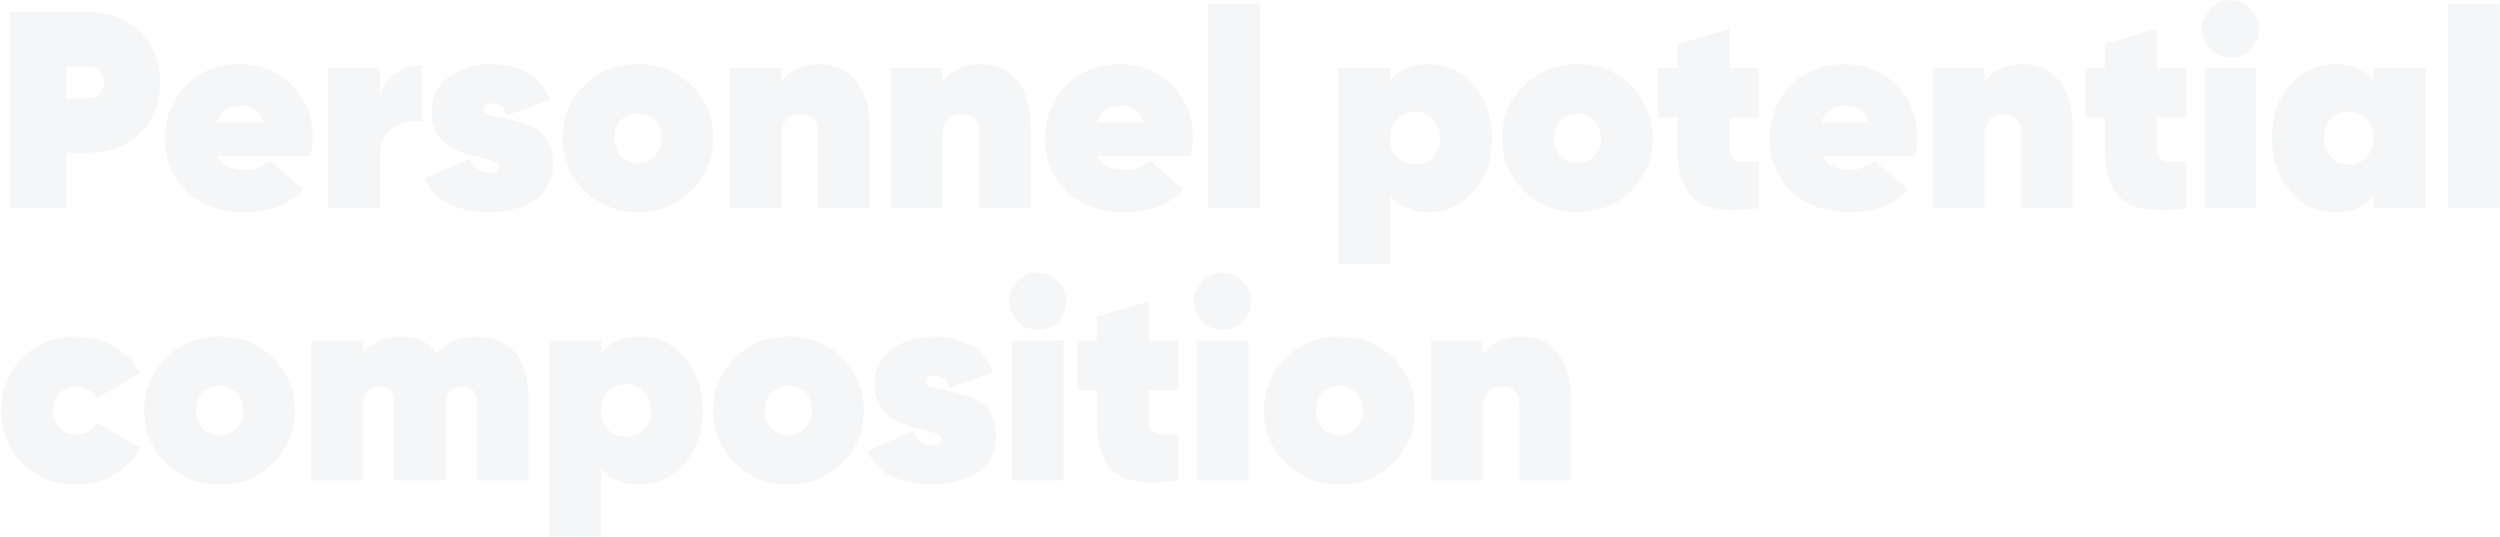 <svg width="1285" height="276" viewBox="0 0 1285 276" fill="none" xmlns="http://www.w3.org/2000/svg">
<path d="M5.2 6.2H45.52C55.888 6.2 64.624 9.512 71.728 16.136C78.736 22.568 82.24 31.304 82.24 42.344C82.24 53.288 78.736 62.072 71.728 68.696C64.624 75.224 55.888 78.488 45.52 78.488H34V107H5.2V6.2ZM34 50.552H45.52C47.824 50.552 49.696 49.832 51.136 48.392C52.672 46.856 53.44 44.84 53.44 42.344C53.44 39.848 52.672 37.88 51.136 36.44C49.696 34.904 47.824 34.136 45.52 34.136H34V50.552ZM159.562 80.072H111.754C114.058 84.872 118.954 87.272 126.442 87.272C130.762 87.272 134.842 85.736 138.682 82.664L156.106 97.352C148.906 105.128 138.73 109.016 125.578 109.016C113.386 109.016 103.498 105.464 95.914 98.36C88.522 91.16 84.826 82.136 84.826 71.288C84.826 60.344 88.426 51.224 95.626 43.928C102.922 36.632 112.09 32.984 123.13 32.984C134.074 32.984 143.05 36.584 150.058 43.784C157.162 50.888 160.714 59.864 160.714 70.712C160.714 73.688 160.33 76.808 159.562 80.072ZM111.322 62.936H135.514C133.978 57.176 130.09 54.296 123.85 54.296C117.61 54.296 113.434 57.176 111.322 62.936ZM195.213 35V48.968C196.557 44.168 199.149 40.424 202.989 37.736C206.925 34.952 211.533 33.56 216.813 33.56V62.36C211.053 61.592 206.013 62.744 201.693 65.816C197.373 68.888 195.213 73.688 195.213 80.216V107H168.573V35H195.213ZM248.349 56.168C248.349 57.512 249.549 58.52 251.949 59.192C254.445 59.864 257.469 60.536 261.021 61.208C264.573 61.88 268.125 62.888 271.677 64.232C275.229 65.48 278.205 67.784 280.605 71.144C283.101 74.504 284.349 78.824 284.349 84.104C284.349 88.616 283.341 92.648 281.325 96.2C279.309 99.656 276.573 102.248 273.117 103.976C266.493 107.336 259.437 109.016 251.949 109.016C234.573 109.016 223.341 103.304 218.253 91.88L241.437 81.512C243.357 86.408 246.765 88.856 251.661 88.856C254.925 88.856 256.557 87.8 256.557 85.688C256.557 84.632 255.597 83.72 253.677 82.952C251.757 82.184 248.637 81.32 244.317 80.36C229.245 77 221.757 69.464 221.853 57.752C221.853 49.88 224.829 43.784 230.781 39.464C236.829 35.144 243.789 32.984 251.661 32.984C267.501 32.984 277.917 39.08 282.909 51.272L260.877 59.192C259.149 55.16 256.461 53.144 252.812 53.144C249.837 53.144 248.349 54.152 248.349 56.168ZM327.891 109.016C317.139 109.016 307.971 105.368 300.387 98.072C292.899 90.776 289.155 81.752 289.155 71C289.155 60.248 292.899 51.224 300.387 43.928C307.779 36.632 316.947 32.984 327.891 32.984C338.835 32.984 348.003 36.632 355.395 43.928C362.883 51.32 366.627 60.344 366.627 71C366.627 81.752 362.883 90.776 355.395 98.072C348.003 105.368 338.835 109.016 327.891 109.016ZM319.107 80.216C321.411 82.52 324.339 83.672 327.891 83.672C331.443 83.672 334.323 82.52 336.531 80.216C338.835 77.72 339.987 74.648 339.987 71C339.987 67.256 338.835 64.232 336.531 61.928C334.419 59.528 331.539 58.328 327.891 58.328C324.339 58.328 321.411 59.528 319.107 61.928C316.899 64.328 315.795 67.352 315.795 71C315.795 74.648 316.899 77.72 319.107 80.216ZM420.946 32.984C429.01 32.984 435.346 35.768 439.954 41.336C444.658 46.904 447.01 54.92 447.01 65.384V107H420.37V68.264C420.37 61.832 417.394 58.616 411.442 58.616C408.274 58.616 405.826 59.624 404.098 61.64C402.466 63.656 401.65 66.44 401.65 69.992V107H375.01V35H401.65V42.056C406.162 36.008 412.594 32.984 420.946 32.984ZM503.774 32.984C511.838 32.984 518.174 35.768 522.782 41.336C527.486 46.904 529.838 54.92 529.838 65.384V107H503.198V68.264C503.198 61.832 500.222 58.616 494.27 58.616C491.102 58.616 488.654 59.624 486.926 61.64C485.294 63.656 484.478 66.44 484.478 69.992V107H457.838V35H484.478V42.056C488.99 36.008 495.422 32.984 503.774 32.984ZM611.953 80.072H564.145C566.449 84.872 571.345 87.272 578.833 87.272C583.153 87.272 587.233 85.736 591.073 82.664L608.497 97.352C601.297 105.128 591.121 109.016 577.969 109.016C565.777 109.016 555.889 105.464 548.305 98.36C540.913 91.16 537.217 82.136 537.217 71.288C537.217 60.344 540.817 51.224 548.017 43.928C555.313 36.632 564.481 32.984 575.521 32.984C586.465 32.984 595.441 36.584 602.449 43.784C609.553 50.888 613.105 59.864 613.105 70.712C613.105 73.688 612.721 76.808 611.953 80.072ZM563.713 62.936H587.905C586.369 57.176 582.481 54.296 576.241 54.296C570.001 54.296 565.825 57.176 563.713 62.936ZM647.603 107H620.963V1.88H647.603V107ZM733.837 32.984C743.533 32.984 751.453 36.584 757.597 43.784C763.741 50.888 766.813 59.96 766.813 71C766.813 82.04 763.741 91.112 757.597 98.216C751.453 105.416 743.533 109.016 733.837 109.016C725.581 109.016 719.149 106.184 714.541 100.52V135.8H687.901V35H714.541V41.48C719.149 35.816 725.581 32.984 733.837 32.984ZM717.997 80.648C720.397 83.24 723.517 84.536 727.357 84.536C731.197 84.536 734.269 83.24 736.573 80.648C738.973 78.056 740.173 74.84 740.173 71C740.173 67.16 738.973 63.944 736.573 61.352C734.269 58.76 731.197 57.464 727.357 57.464C723.517 57.464 720.397 58.76 717.997 61.352C715.693 63.944 714.541 67.16 714.541 71C714.541 74.84 715.693 78.056 717.997 80.648ZM810.797 109.016C800.045 109.016 790.877 105.368 783.293 98.072C775.805 90.776 772.061 81.752 772.061 71C772.061 60.248 775.805 51.224 783.293 43.928C790.685 36.632 799.853 32.984 810.797 32.984C821.741 32.984 830.909 36.632 838.301 43.928C845.789 51.32 849.533 60.344 849.533 71C849.533 81.752 845.789 90.776 838.301 98.072C830.909 105.368 821.741 109.016 810.797 109.016ZM802.013 80.216C804.317 82.52 807.245 83.672 810.797 83.672C814.349 83.672 817.229 82.52 819.437 80.216C821.741 77.72 822.893 74.648 822.893 71C822.893 67.256 821.741 64.232 819.437 61.928C817.325 59.528 814.445 58.328 810.797 58.328C807.245 58.328 804.317 59.528 802.013 61.928C799.805 64.328 798.701 67.352 798.701 71C798.701 74.648 799.805 77.72 802.013 80.216ZM904.03 35V60.344H888.91V75.896C888.91 78.296 889.486 80.072 890.638 81.224C891.79 82.376 893.47 83.048 895.678 83.24C897.982 83.336 900.766 83.288 904.03 83.096V107C889.054 109.112 878.35 107.864 871.918 103.256C865.486 98.552 862.27 89.912 862.27 77.336V60.344H852.19V35H862.27V22.76L888.91 14.84V35H904.03ZM984.328 80.072H936.52C938.824 84.872 943.72 87.272 951.208 87.272C955.528 87.272 959.608 85.736 963.448 82.664L980.872 97.352C973.672 105.128 963.496 109.016 950.344 109.016C938.152 109.016 928.264 105.464 920.68 98.36C913.288 91.16 909.592 82.136 909.592 71.288C909.592 60.344 913.192 51.224 920.392 43.928C927.688 36.632 936.856 32.984 947.896 32.984C958.84 32.984 967.816 36.584 974.824 43.784C981.928 50.888 985.48 59.864 985.48 70.712C985.48 73.688 985.096 76.808 984.328 80.072ZM936.088 62.936H960.28C958.744 57.176 954.856 54.296 948.616 54.296C942.376 54.296 938.2 57.176 936.088 62.936ZM1039.27 32.984C1047.34 32.984 1053.67 35.768 1058.28 41.336C1062.99 46.904 1065.34 54.92 1065.34 65.384V107H1038.7V68.264C1038.7 61.832 1035.72 58.616 1029.77 58.616C1026.6 58.616 1024.15 59.624 1022.43 61.64C1020.79 63.656 1019.98 66.44 1019.98 69.992V107H993.338V35H1019.98V42.056C1024.49 36.008 1030.92 32.984 1039.27 32.984ZM1123.69 35V60.344H1108.57V75.896C1108.57 78.296 1109.14 80.072 1110.29 81.224C1111.45 82.376 1113.13 83.048 1115.33 83.24C1117.64 83.336 1120.42 83.288 1123.69 83.096V107C1108.71 109.112 1098.01 107.864 1091.57 103.256C1085.14 98.552 1081.93 89.912 1081.93 77.336V60.344H1071.85V35H1081.93V22.76L1108.57 14.84V35H1123.69ZM1156.74 25.208C1153.86 28.088 1150.45 29.528 1146.51 29.528C1142.58 29.528 1139.07 28.088 1136 25.208C1133.12 22.136 1131.68 18.68 1131.68 14.84C1131.68 10.904 1133.12 7.496 1136 4.616C1138.98 1.64 1142.48 0.152 1146.51 0.152C1150.45 0.152 1153.86 1.64 1156.74 4.616C1159.71 7.496 1161.2 10.904 1161.2 14.84C1161.2 18.776 1159.71 22.232 1156.74 25.208ZM1159.76 107H1133.12V35H1159.76V107ZM1220.05 41.48V35H1246.69V107H1220.05V100.52C1215.44 106.184 1209.01 109.016 1200.76 109.016C1191.06 109.016 1183.14 105.416 1177 98.216C1170.85 91.112 1167.78 82.04 1167.78 71C1167.78 59.96 1170.85 50.888 1177 43.784C1183.14 36.584 1191.06 32.984 1200.76 32.984C1209.01 32.984 1215.44 35.816 1220.05 41.48ZM1197.88 80.648C1200.37 83.24 1203.49 84.536 1207.24 84.536C1211.08 84.536 1214.15 83.24 1216.45 80.648C1218.85 78.056 1220.05 74.84 1220.05 71C1220.05 67.16 1218.85 63.944 1216.45 61.352C1214.15 58.76 1211.08 57.464 1207.24 57.464C1203.49 57.464 1200.37 58.76 1197.88 61.352C1195.57 63.944 1194.42 67.16 1194.42 71C1194.42 74.84 1195.57 78.056 1197.88 80.648ZM1284.92 107H1258.28V1.88H1284.92V107ZM39.04 249.016C28 249.016 18.832 245.416 11.536 238.216C4.24 230.92 0.592 221.848 0.592 211C0.592 200.152 4.24 191.128 11.536 183.928C18.832 176.632 28 172.984 39.04 172.984C46.144 172.984 52.624 174.712 58.48 178.168C64.432 181.528 68.992 186.088 72.16 191.848L49.696 204.664C47.296 200.632 43.744 198.616 39.04 198.616C35.68 198.616 32.848 199.816 30.544 202.216C28.336 204.52 27.232 207.448 27.232 211C27.232 214.552 28.336 217.528 30.544 219.928C32.848 222.232 35.68 223.384 39.04 223.384C44.032 223.384 47.584 221.32 49.696 217.192L72.16 230.152C68.992 236.008 64.432 240.616 58.48 243.976C52.624 247.336 46.144 249.016 39.04 249.016ZM112.875 249.016C102.123 249.016 92.955 245.368 85.371 238.072C77.883 230.776 74.139 221.752 74.139 211C74.139 200.248 77.883 191.224 85.371 183.928C92.763 176.632 101.931 172.984 112.875 172.984C123.819 172.984 132.987 176.632 140.379 183.928C147.867 191.32 151.611 200.344 151.611 211C151.611 221.752 147.867 230.776 140.379 238.072C132.987 245.368 123.819 249.016 112.875 249.016ZM104.091 220.216C106.395 222.52 109.323 223.672 112.875 223.672C116.427 223.672 119.307 222.52 121.515 220.216C123.819 217.72 124.971 214.648 124.971 211C124.971 207.256 123.819 204.232 121.515 201.928C119.403 199.528 116.523 198.328 112.875 198.328C109.323 198.328 106.395 199.528 104.091 201.928C101.883 204.328 100.779 207.352 100.779 211C100.779 214.648 101.883 217.72 104.091 220.216ZM244.954 172.984C253.402 172.984 259.93 175.624 264.538 180.904C269.242 186.088 271.594 193.528 271.594 203.224V247H244.954V206.824C244.954 201.352 242.506 198.616 237.61 198.616C231.946 198.616 229.114 202.168 229.114 209.272V247H202.474V206.824C202.474 201.352 200.026 198.616 195.13 198.616C189.466 198.616 186.634 202.168 186.634 209.272V247H159.994V175H186.634V181.768C191.338 175.912 197.866 172.984 206.218 172.984C214.474 172.984 220.474 175.96 224.218 181.912C229.402 175.96 236.314 172.984 244.954 172.984ZM328.274 172.984C337.97 172.984 345.89 176.584 352.034 183.784C358.178 190.888 361.25 199.96 361.25 211C361.25 222.04 358.178 231.112 352.034 238.216C345.89 245.416 337.97 249.016 328.274 249.016C320.018 249.016 313.586 246.184 308.978 240.52V275.8H282.338V175H308.978V181.48C313.586 175.816 320.018 172.984 328.274 172.984ZM312.434 220.648C314.834 223.24 317.954 224.536 321.794 224.536C325.634 224.536 328.706 223.24 331.01 220.648C333.41 218.056 334.61 214.84 334.61 211C334.61 207.16 333.41 203.944 331.01 201.352C328.706 198.76 325.634 197.464 321.794 197.464C317.954 197.464 314.834 198.76 312.434 201.352C310.13 203.944 308.978 207.16 308.978 211C308.978 214.84 310.13 218.056 312.434 220.648ZM405.234 249.016C394.482 249.016 385.314 245.368 377.73 238.072C370.242 230.776 366.498 221.752 366.498 211C366.498 200.248 370.242 191.224 377.73 183.928C385.122 176.632 394.29 172.984 405.234 172.984C416.178 172.984 425.346 176.632 432.738 183.928C440.226 191.32 443.97 200.344 443.97 211C443.97 221.752 440.226 230.776 432.738 238.072C425.346 245.368 416.178 249.016 405.234 249.016ZM396.45 220.216C398.754 222.52 401.682 223.672 405.234 223.672C408.786 223.672 411.666 222.52 413.874 220.216C416.178 217.72 417.33 214.648 417.33 211C417.33 207.256 416.178 204.232 413.874 201.928C411.762 199.528 408.882 198.328 405.234 198.328C401.682 198.328 398.754 199.528 396.45 201.928C394.242 204.328 393.138 207.352 393.138 211C393.138 214.648 394.242 217.72 396.45 220.216ZM476.02 196.168C476.02 197.512 477.22 198.52 479.62 199.192C482.116 199.864 485.14 200.536 488.692 201.208C492.244 201.88 495.796 202.888 499.348 204.232C502.9 205.48 505.876 207.784 508.276 211.144C510.772 214.504 512.02 218.824 512.02 224.104C512.02 228.616 511.012 232.648 508.996 236.2C506.98 239.656 504.244 242.248 500.788 243.976C494.164 247.336 487.108 249.016 479.62 249.016C462.244 249.016 451.012 243.304 445.924 231.88L469.108 221.512C471.028 226.408 474.436 228.856 479.332 228.856C482.596 228.856 484.228 227.8 484.228 225.688C484.228 224.632 483.268 223.72 481.348 222.952C479.428 222.184 476.308 221.32 471.988 220.36C456.916 217 449.428 209.464 449.524 197.752C449.524 189.88 452.5 183.784 458.452 179.464C464.5 175.144 471.46 172.984 479.332 172.984C495.172 172.984 505.588 179.08 510.58 191.272L488.548 199.192C486.82 195.16 484.132 193.144 480.484 193.144C477.508 193.144 476.02 194.152 476.02 196.168ZM543.61 165.208C540.73 168.088 537.322 169.528 533.386 169.528C529.45 169.528 525.946 168.088 522.874 165.208C519.994 162.136 518.554 158.68 518.554 154.84C518.554 150.904 519.994 147.496 522.874 144.616C525.85 141.64 529.354 140.152 533.386 140.152C537.322 140.152 540.73 141.64 543.61 144.616C546.586 147.496 548.074 150.904 548.074 154.84C548.074 158.776 546.586 162.232 543.61 165.208ZM546.634 247H519.994V175H546.634V247ZM605.624 175V200.344H590.504V215.896C590.504 218.296 591.08 220.072 592.232 221.224C593.384 222.376 595.064 223.048 597.272 223.24C599.576 223.336 602.36 223.288 605.624 223.096V247C590.648 249.112 579.944 247.864 573.512 243.256C567.08 238.552 563.864 229.912 563.864 217.336V200.344H553.784V175H563.864V162.76L590.504 154.84V175H605.624ZM638.673 165.208C635.793 168.088 632.385 169.528 628.449 169.528C624.513 169.528 621.009 168.088 617.937 165.208C615.057 162.136 613.617 158.68 613.617 154.84C613.617 150.904 615.057 147.496 617.937 144.616C620.913 141.64 624.417 140.152 628.449 140.152C632.385 140.152 635.793 141.64 638.673 144.616C641.649 147.496 643.137 150.904 643.137 154.84C643.137 158.776 641.649 162.232 638.673 165.208ZM641.697 247H615.057V175H641.697V247ZM688.453 249.016C677.701 249.016 668.533 245.368 660.949 238.072C653.461 230.776 649.717 221.752 649.717 211C649.717 200.248 653.461 191.224 660.949 183.928C668.341 176.632 677.509 172.984 688.453 172.984C699.397 172.984 708.565 176.632 715.957 183.928C723.445 191.32 727.189 200.344 727.189 211C727.189 221.752 723.445 230.776 715.957 238.072C708.565 245.368 699.397 249.016 688.453 249.016ZM679.669 220.216C681.973 222.52 684.901 223.672 688.453 223.672C692.005 223.672 694.885 222.52 697.093 220.216C699.397 217.72 700.549 214.648 700.549 211C700.549 207.256 699.397 204.232 697.093 201.928C694.981 199.528 692.101 198.328 688.453 198.328C684.901 198.328 681.973 199.528 679.669 201.928C677.461 204.328 676.357 207.352 676.357 211C676.357 214.648 677.461 217.72 679.669 220.216ZM781.509 172.984C789.573 172.984 795.909 175.768 800.517 181.336C805.221 186.904 807.573 194.92 807.573 205.384V247H780.933V208.264C780.933 201.832 777.957 198.616 772.005 198.616C768.837 198.616 766.389 199.624 764.661 201.64C763.029 203.656 762.213 206.44 762.213 209.992V247H735.573V175H762.213V182.056C766.725 176.008 773.157 172.984 781.509 172.984Z" fill="#353F63" fill-opacity="0.05"/>
</svg>
